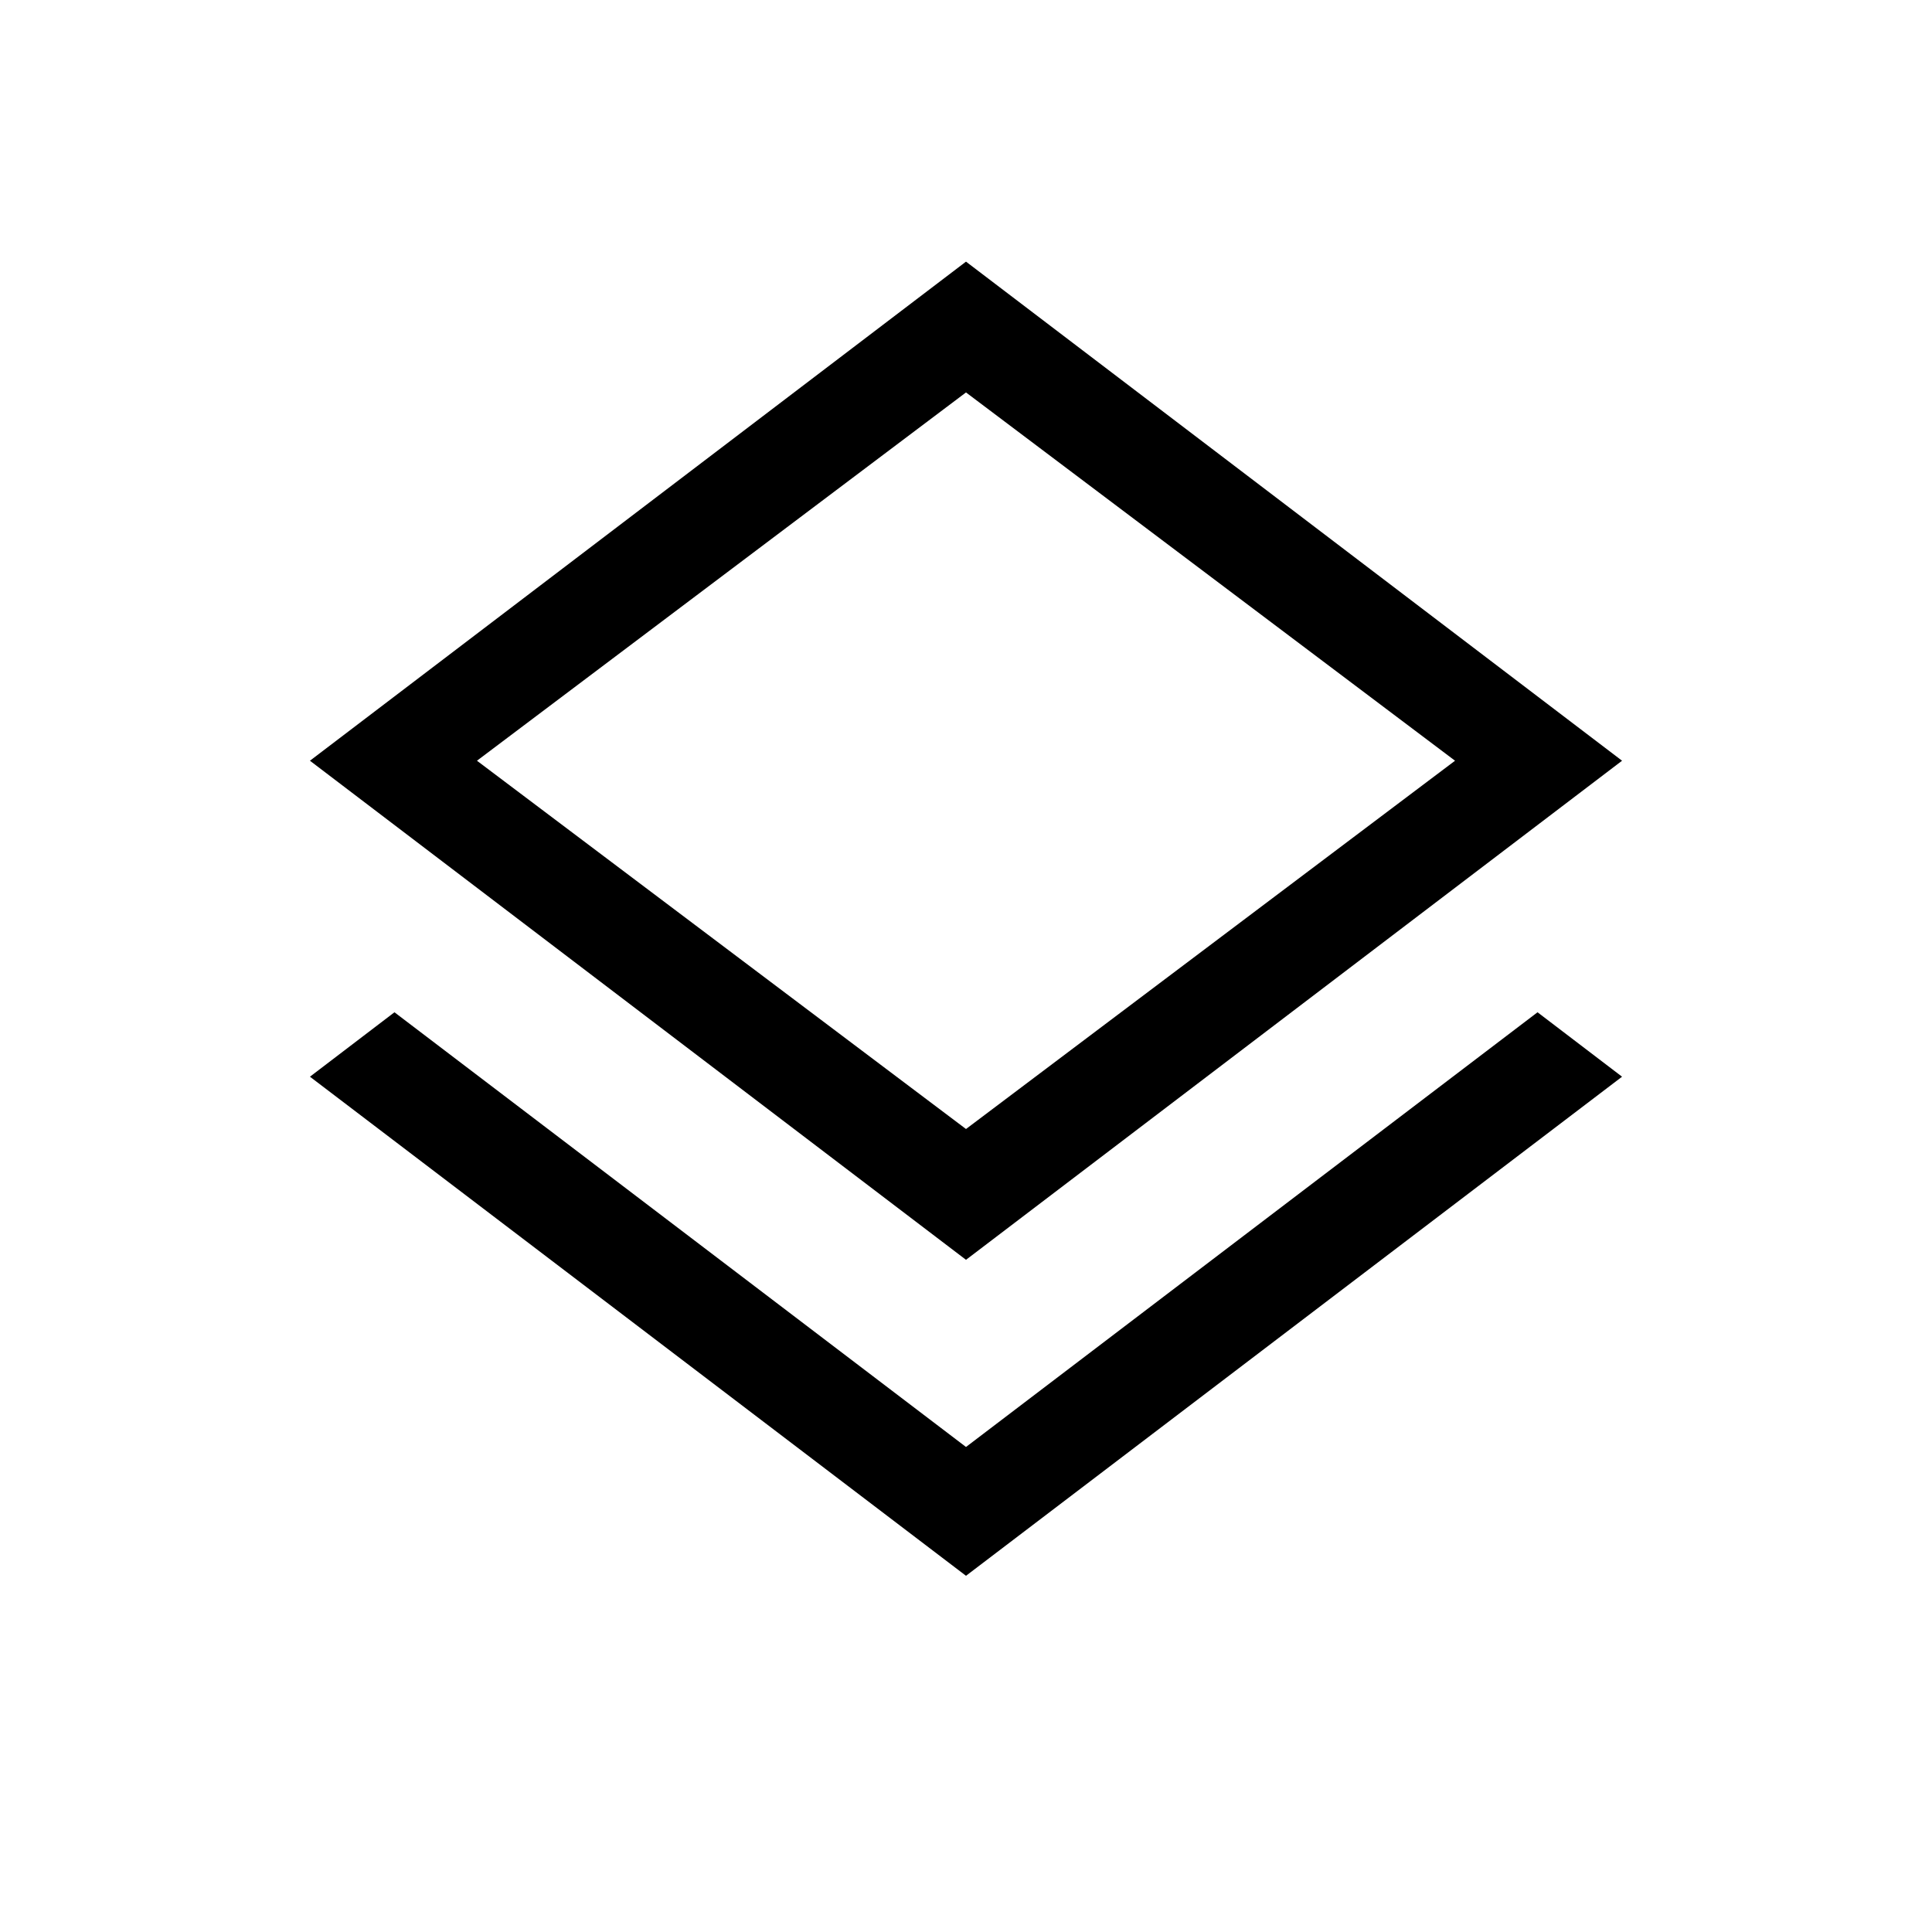 <svg xmlns="http://www.w3.org/2000/svg" height="40" width="40"><path d="M20 32.625 6.417 22.292 8.167 20.958 20 29.958 31.833 20.958 33.583 22.292ZM20 26.083 6.417 15.75 20 5.417 33.583 15.75ZM20 15.5ZM20 23.375 30.125 15.75 20 8.125 9.875 15.75Z"/></svg>